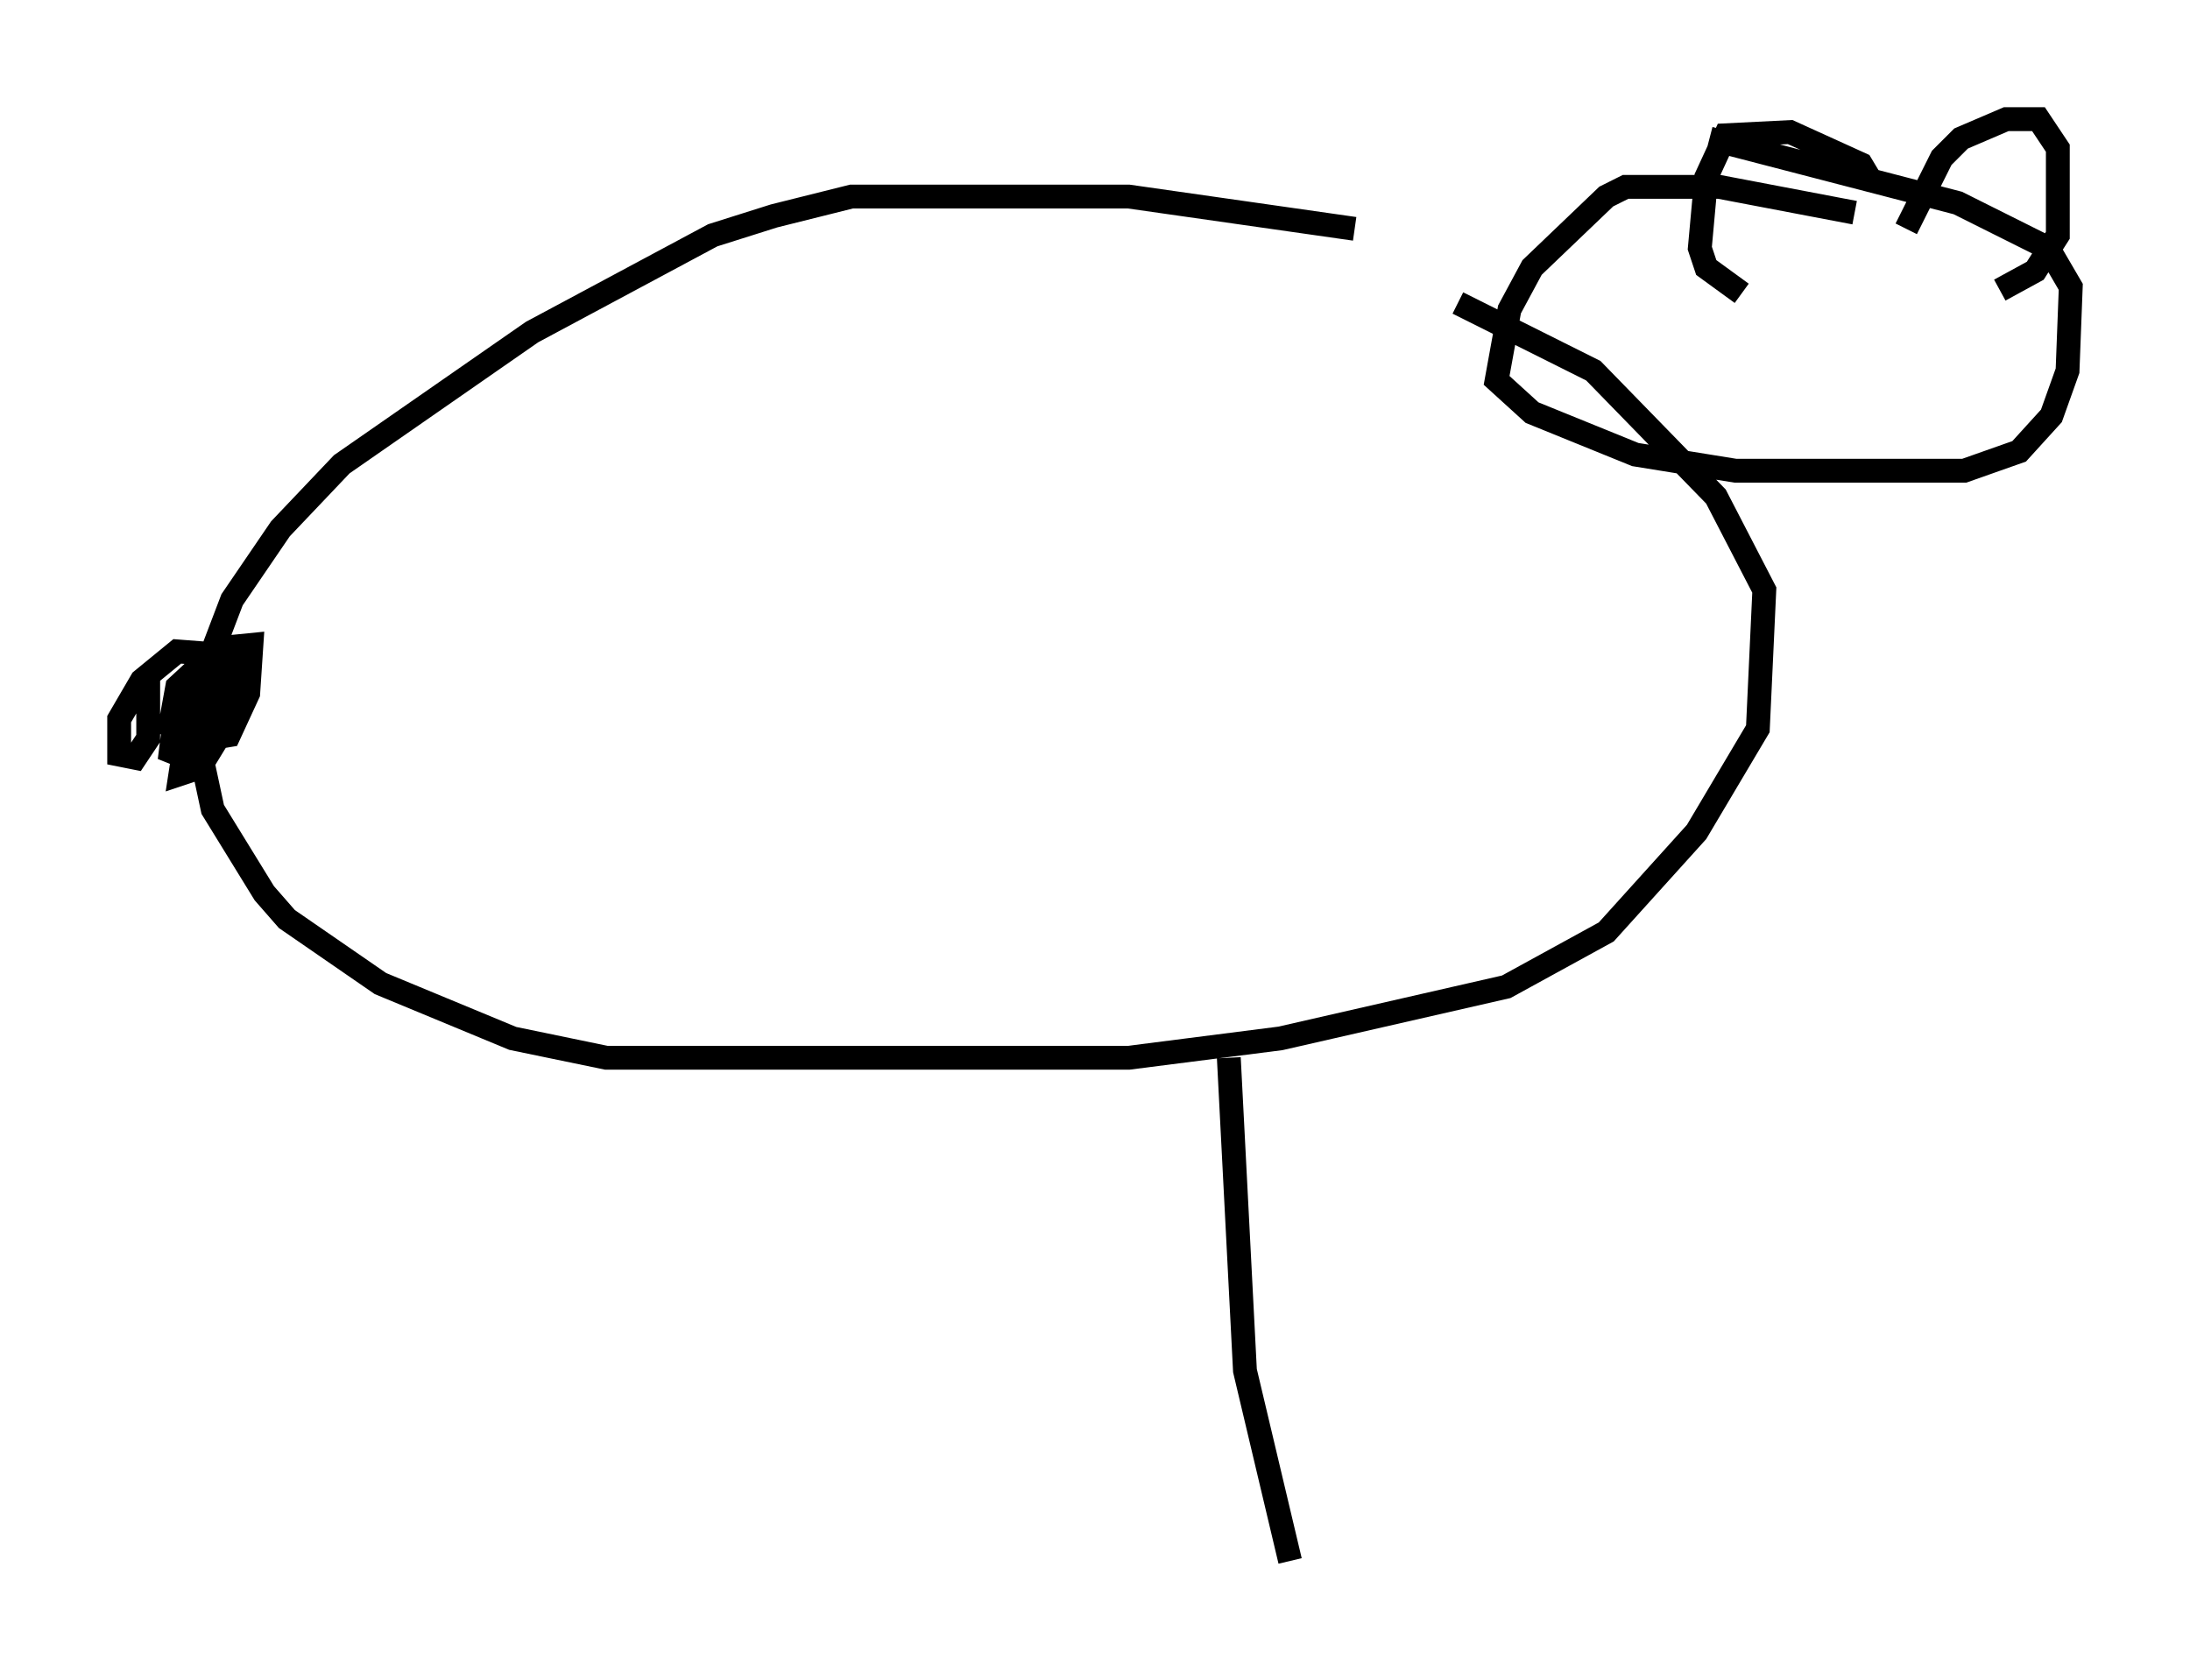 <?xml version="1.0" encoding="utf-8" ?>
<svg baseProfile="full" height="70.486" version="1.1" width="91.867" xmlns="http://www.w3.org/2000/svg" xmlns:ev="http://www.w3.org/2001/xml-events" xmlns:xlink="http://www.w3.org/1999/xlink"><defs /><rect fill="white" height="70.486" width="91.867" x="0" y="0" /><path d="M64.945, 12.036 m-8.119, -2.436 l-9.472, -1.353 -11.637, 0.0 l-3.248, 0.812 -2.571, 0.812 l-7.578, 4.059 -7.984, 5.548 l-2.571, 2.706 -2.03, 2.977 l-1.083, 2.842 -0.135, 4.059 l0.406, 1.894 2.165, 3.518 l0.947, 1.083 3.924, 2.706 l5.548, 2.3 3.924, 0.812 l21.921, 0.0 6.36, -0.812 l9.472, -2.165 4.195, -2.3 l3.789, -4.195 2.571, -4.33 l0.271, -5.819 -2.03, -3.924 l-5.142, -5.277 -5.683, -2.842 m16.644, -3.789 l-5.683, -1.083 -3.924, 0.0 l-0.812, 0.406 -3.112, 2.977 l-0.947, 1.759 -0.541, 2.977 l1.488, 1.353 4.33, 1.759 l4.195, 0.677 9.607, 0.0 l2.3, -0.812 1.353, -1.488 l0.677, -1.894 0.135, -3.518 l-0.947, -1.624 -3.789, -1.894 l-10.419, -2.706 m-61.704, 21.515 l-1.353, 2.03 0.135, 1.624 l0.812, -0.135 0.812, -1.759 l0.135, -2.03 -1.353, 0.135 l-1.759, 1.624 -0.271, 1.488 l1.488, 0.0 1.488, -1.488 l0.271, -1.353 -0.812, 0.135 l-0.812, 1.083 -0.947, 2.03 l-0.271, 1.759 0.812, -0.271 l1.488, -2.436 0.271, -2.03 l-1.353, 0.271 -1.353, 1.353 l-0.271, 2.165 0.677, 0.271 l1.353, -1.488 0.406, -2.165 l-0.406, -0.677 -1.759, -0.135 l-1.488, 1.218 -0.947, 1.624 l0.0, 1.488 0.677, 0.135 l0.541, -0.812 0.0, -2.436 m72.259, -20.974 l-0.406, -0.677 -2.977, -1.353 l-2.706, 0.135 -0.812, 1.759 l-0.271, 2.977 0.271, 0.812 l1.488, 1.083 m6.901, -2.706 l1.488, -2.977 0.812, -0.812 l1.894, -0.812 1.353, 0.0 l0.812, 1.218 0.0, 3.654 l-0.947, 1.488 -1.488, 0.812 m-32.341, 32.205 l0.677, 13.126 1.894, 7.984 " fill="none" stroke="black" stroke-width="1" /></svg>